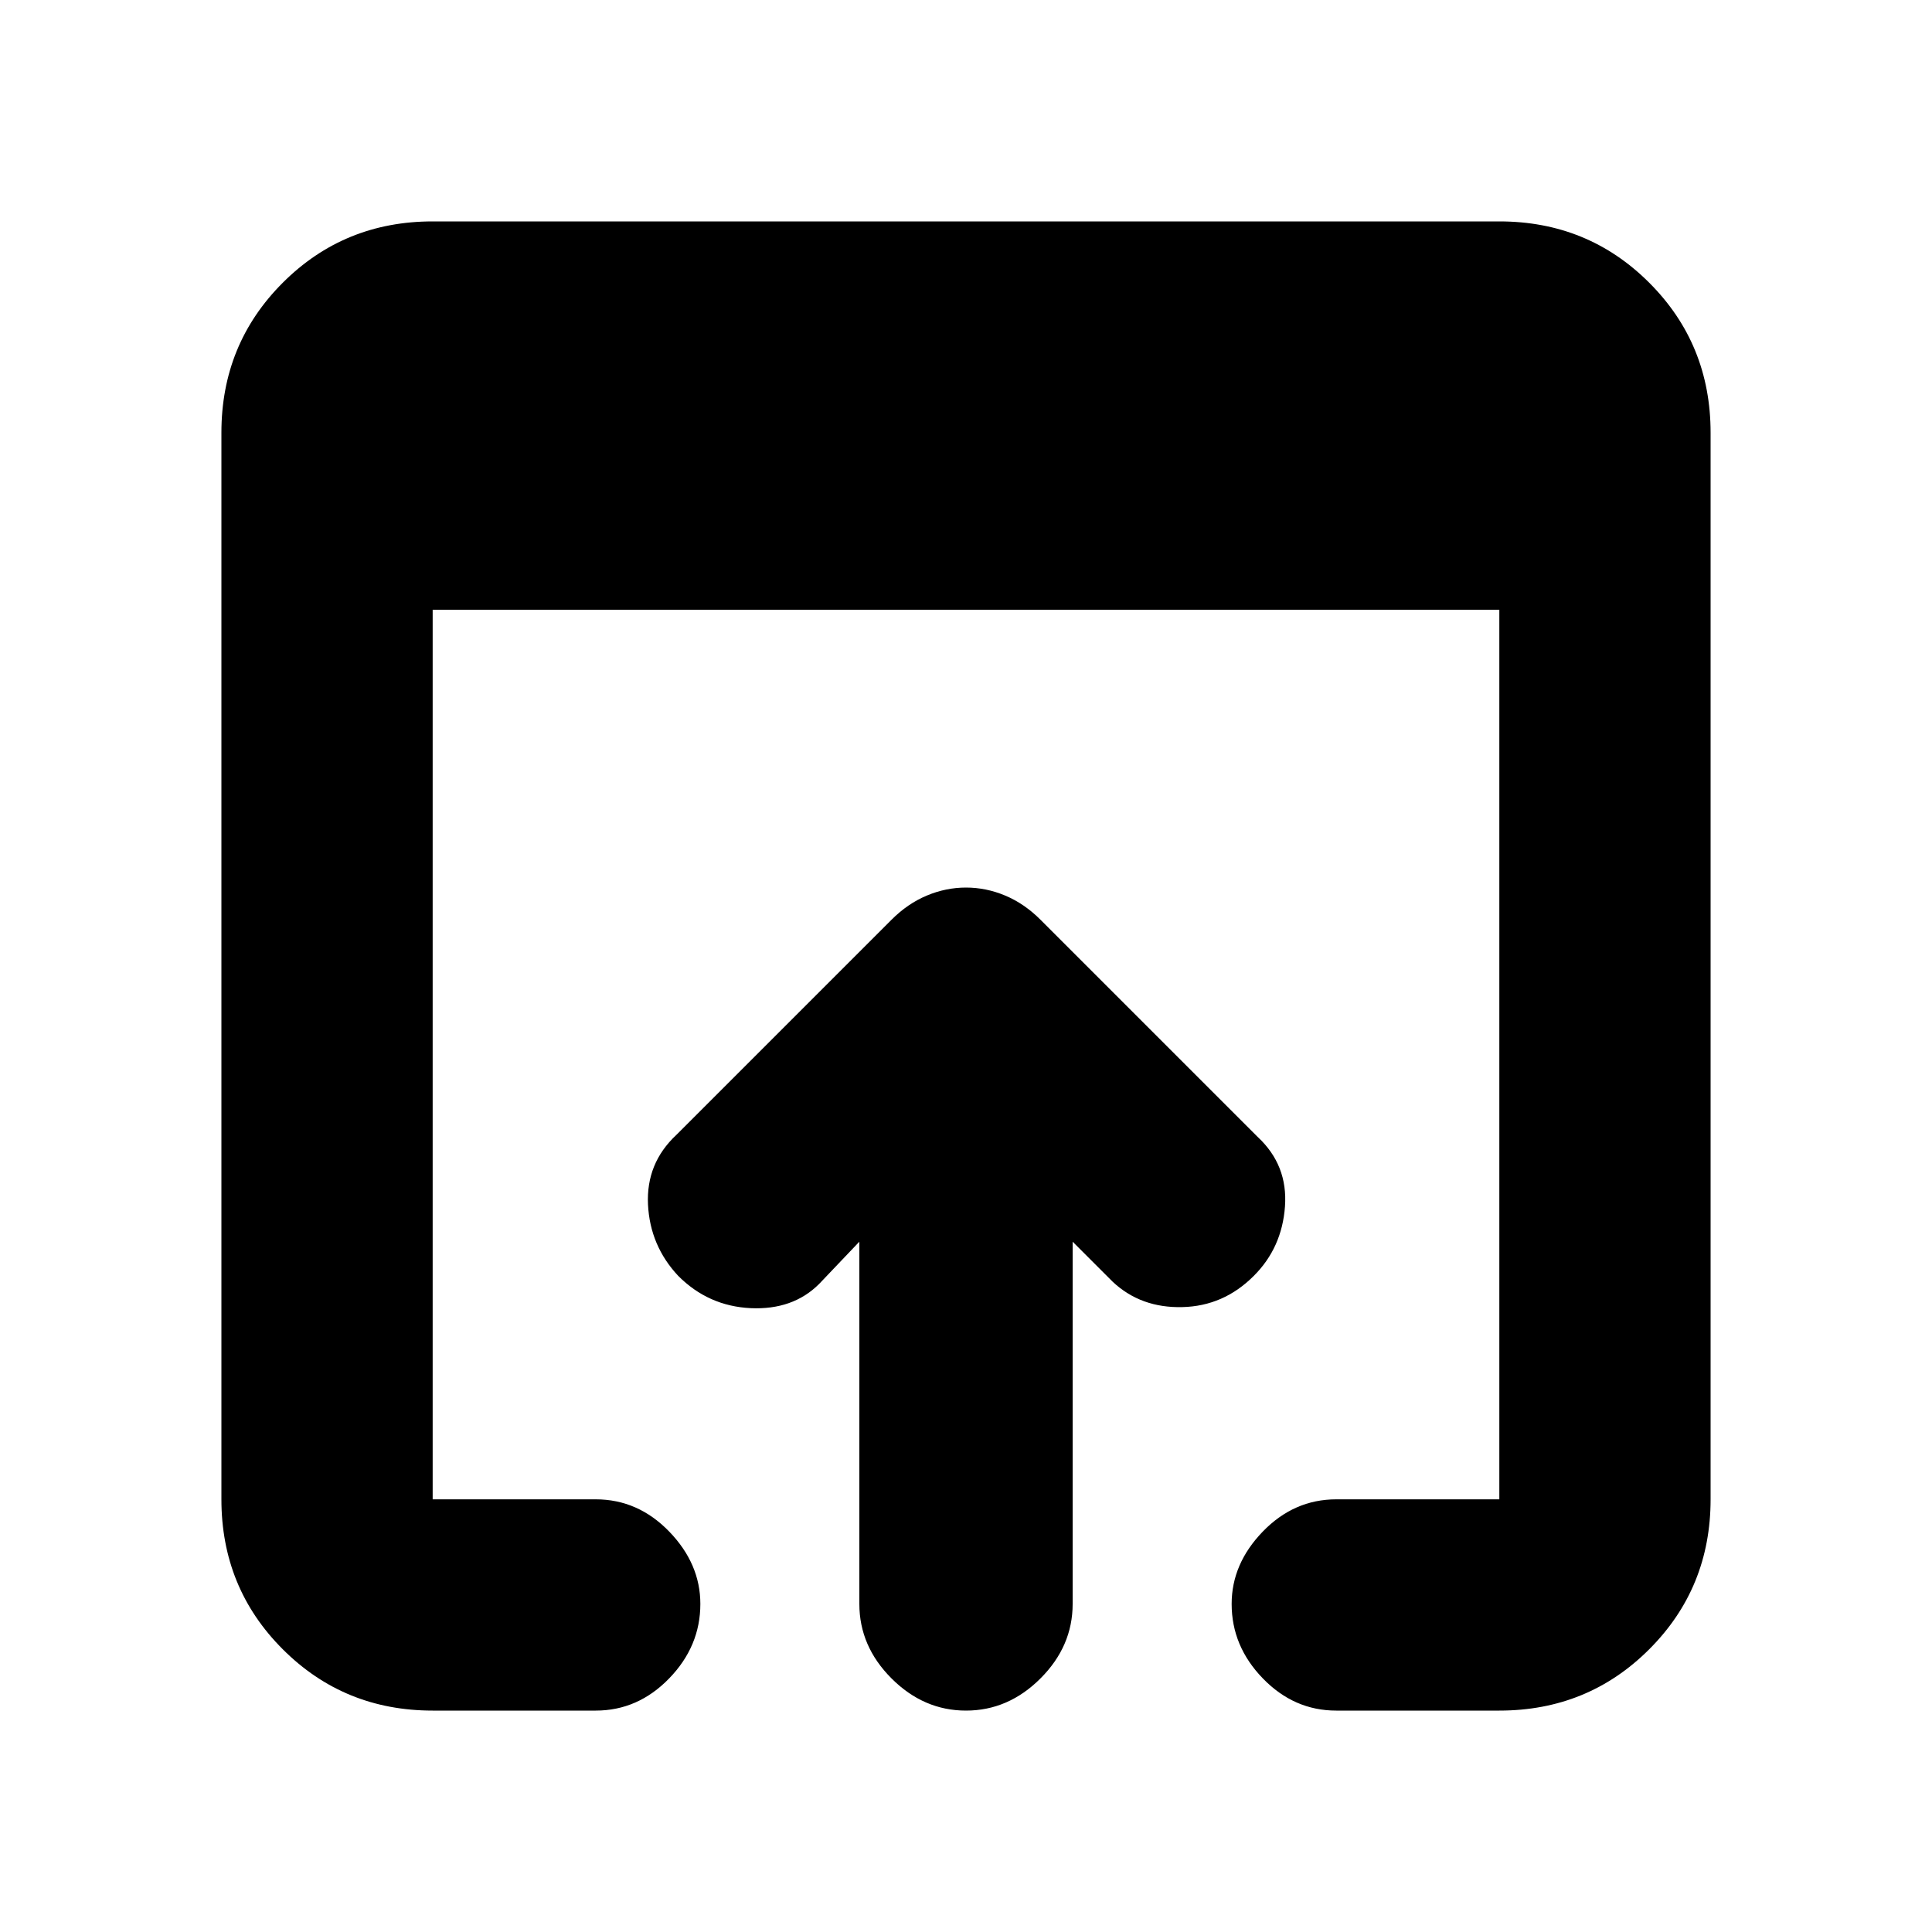 <svg xmlns="http://www.w3.org/2000/svg" height="20" width="20"><path d="M10 17.708q-.438 0-.771-.333t-.333-.771v-3.75l-.417.438q-.271.27-.708.25-.438-.021-.75-.334-.292-.312-.313-.739-.02-.427.292-.719l2.229-2.229q.167-.167.365-.25.198-.083.406-.083.208 0 .406.083.198.083.365.25l2.25 2.25q.312.291.281.719-.031.427-.323.718-.312.313-.739.323-.428.011-.719-.26l-.417-.417v3.75q0 .438-.333.771t-.771.333Zm-5.521 0q-.917 0-1.552-.635t-.635-1.552V4.479q0-.917.635-1.552t1.552-.635h11.042q.917 0 1.552.635t.635 1.552v11.042q0 .917-.635 1.552t-1.552.635h-1.688q-.437 0-.76-.333t-.323-.771q0-.416.323-.75.323-.333.76-.333h1.688V6.312H4.479v9.209h1.688q.437 0 .76.333.323.334.323.75 0 .438-.323.771t-.76.333Z"/></svg>